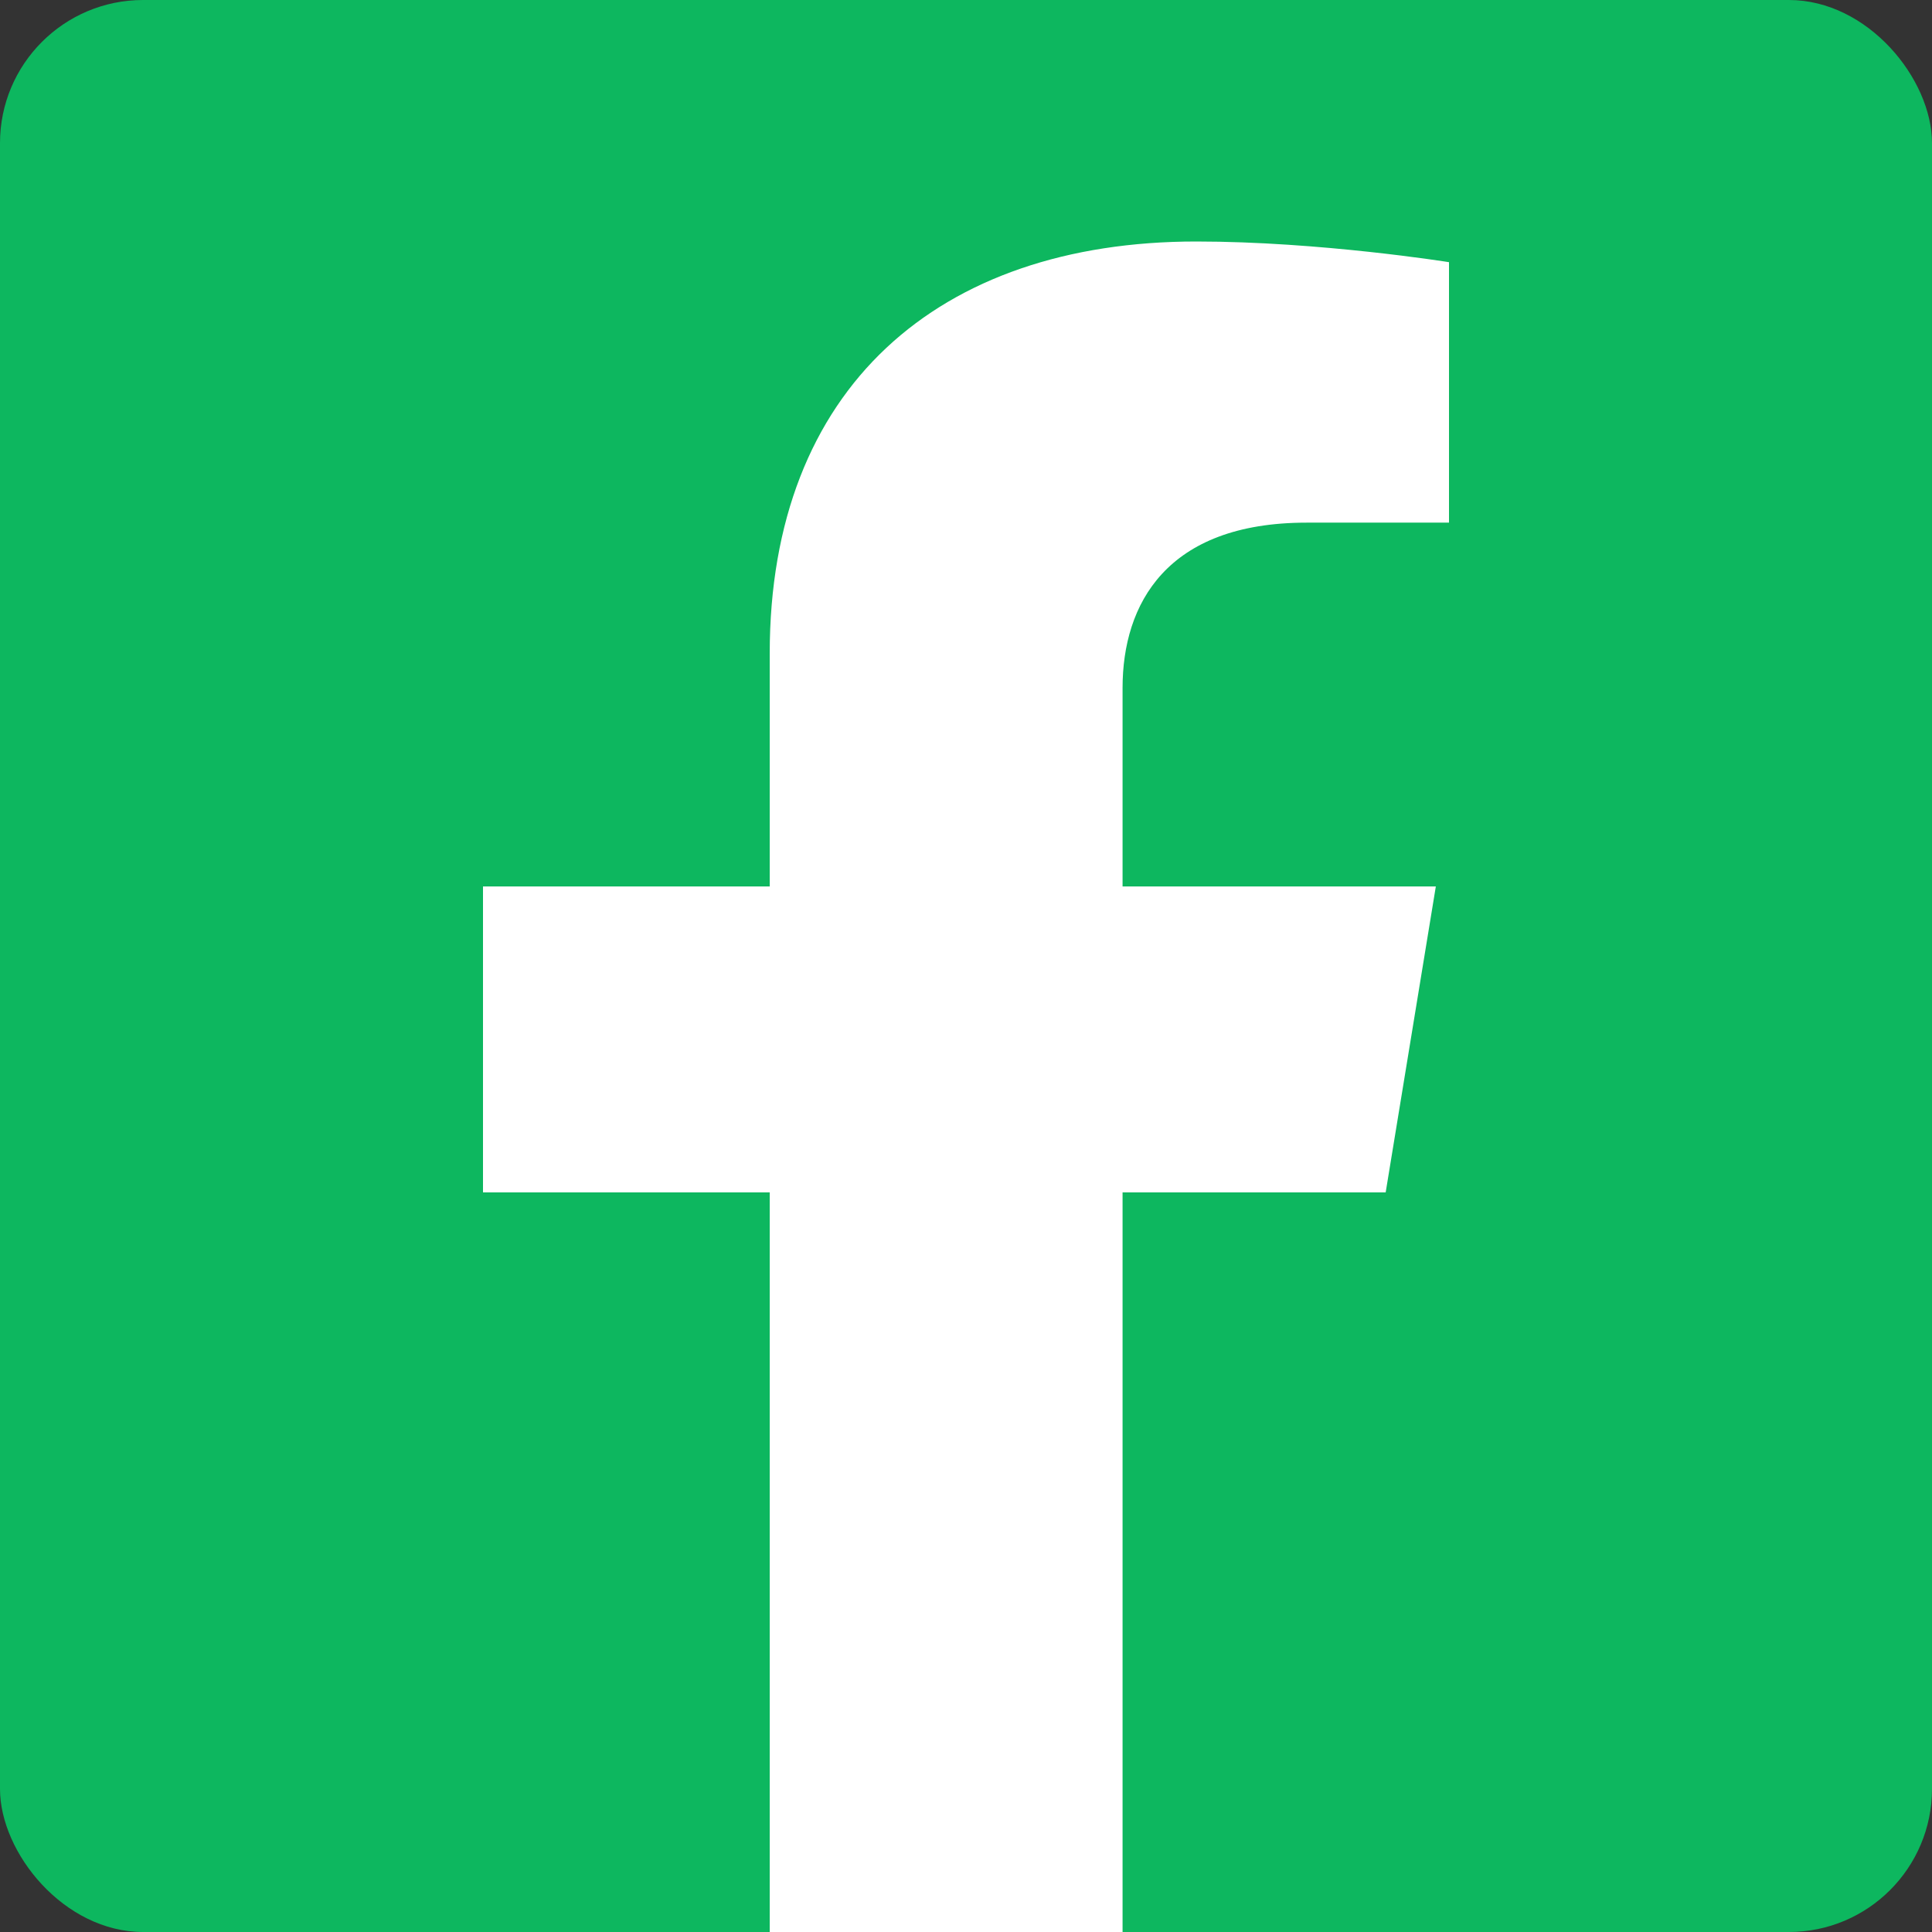 <svg width="27" height="27" viewBox="0 0 27 27" fill="none" xmlns="http://www.w3.org/2000/svg">
<rect x="0" y="0" width="27" height="27" fill="#333333" stroke="none"/>
<rect width="27" height="27" rx="2" fill="#0DB75F"/>
<path d="M19.365 16.664L20.066 12.388H15.688V9.614C15.688 8.444 16.3 7.304 18.26 7.304H20.25V3.664C20.25 3.664 18.444 3.375 16.718 3.375C13.113 3.375 10.757 5.423 10.757 9.13V12.388H6.75V16.664H10.757V27H15.688V16.664H19.365Z" fill="white"/>
</svg>
